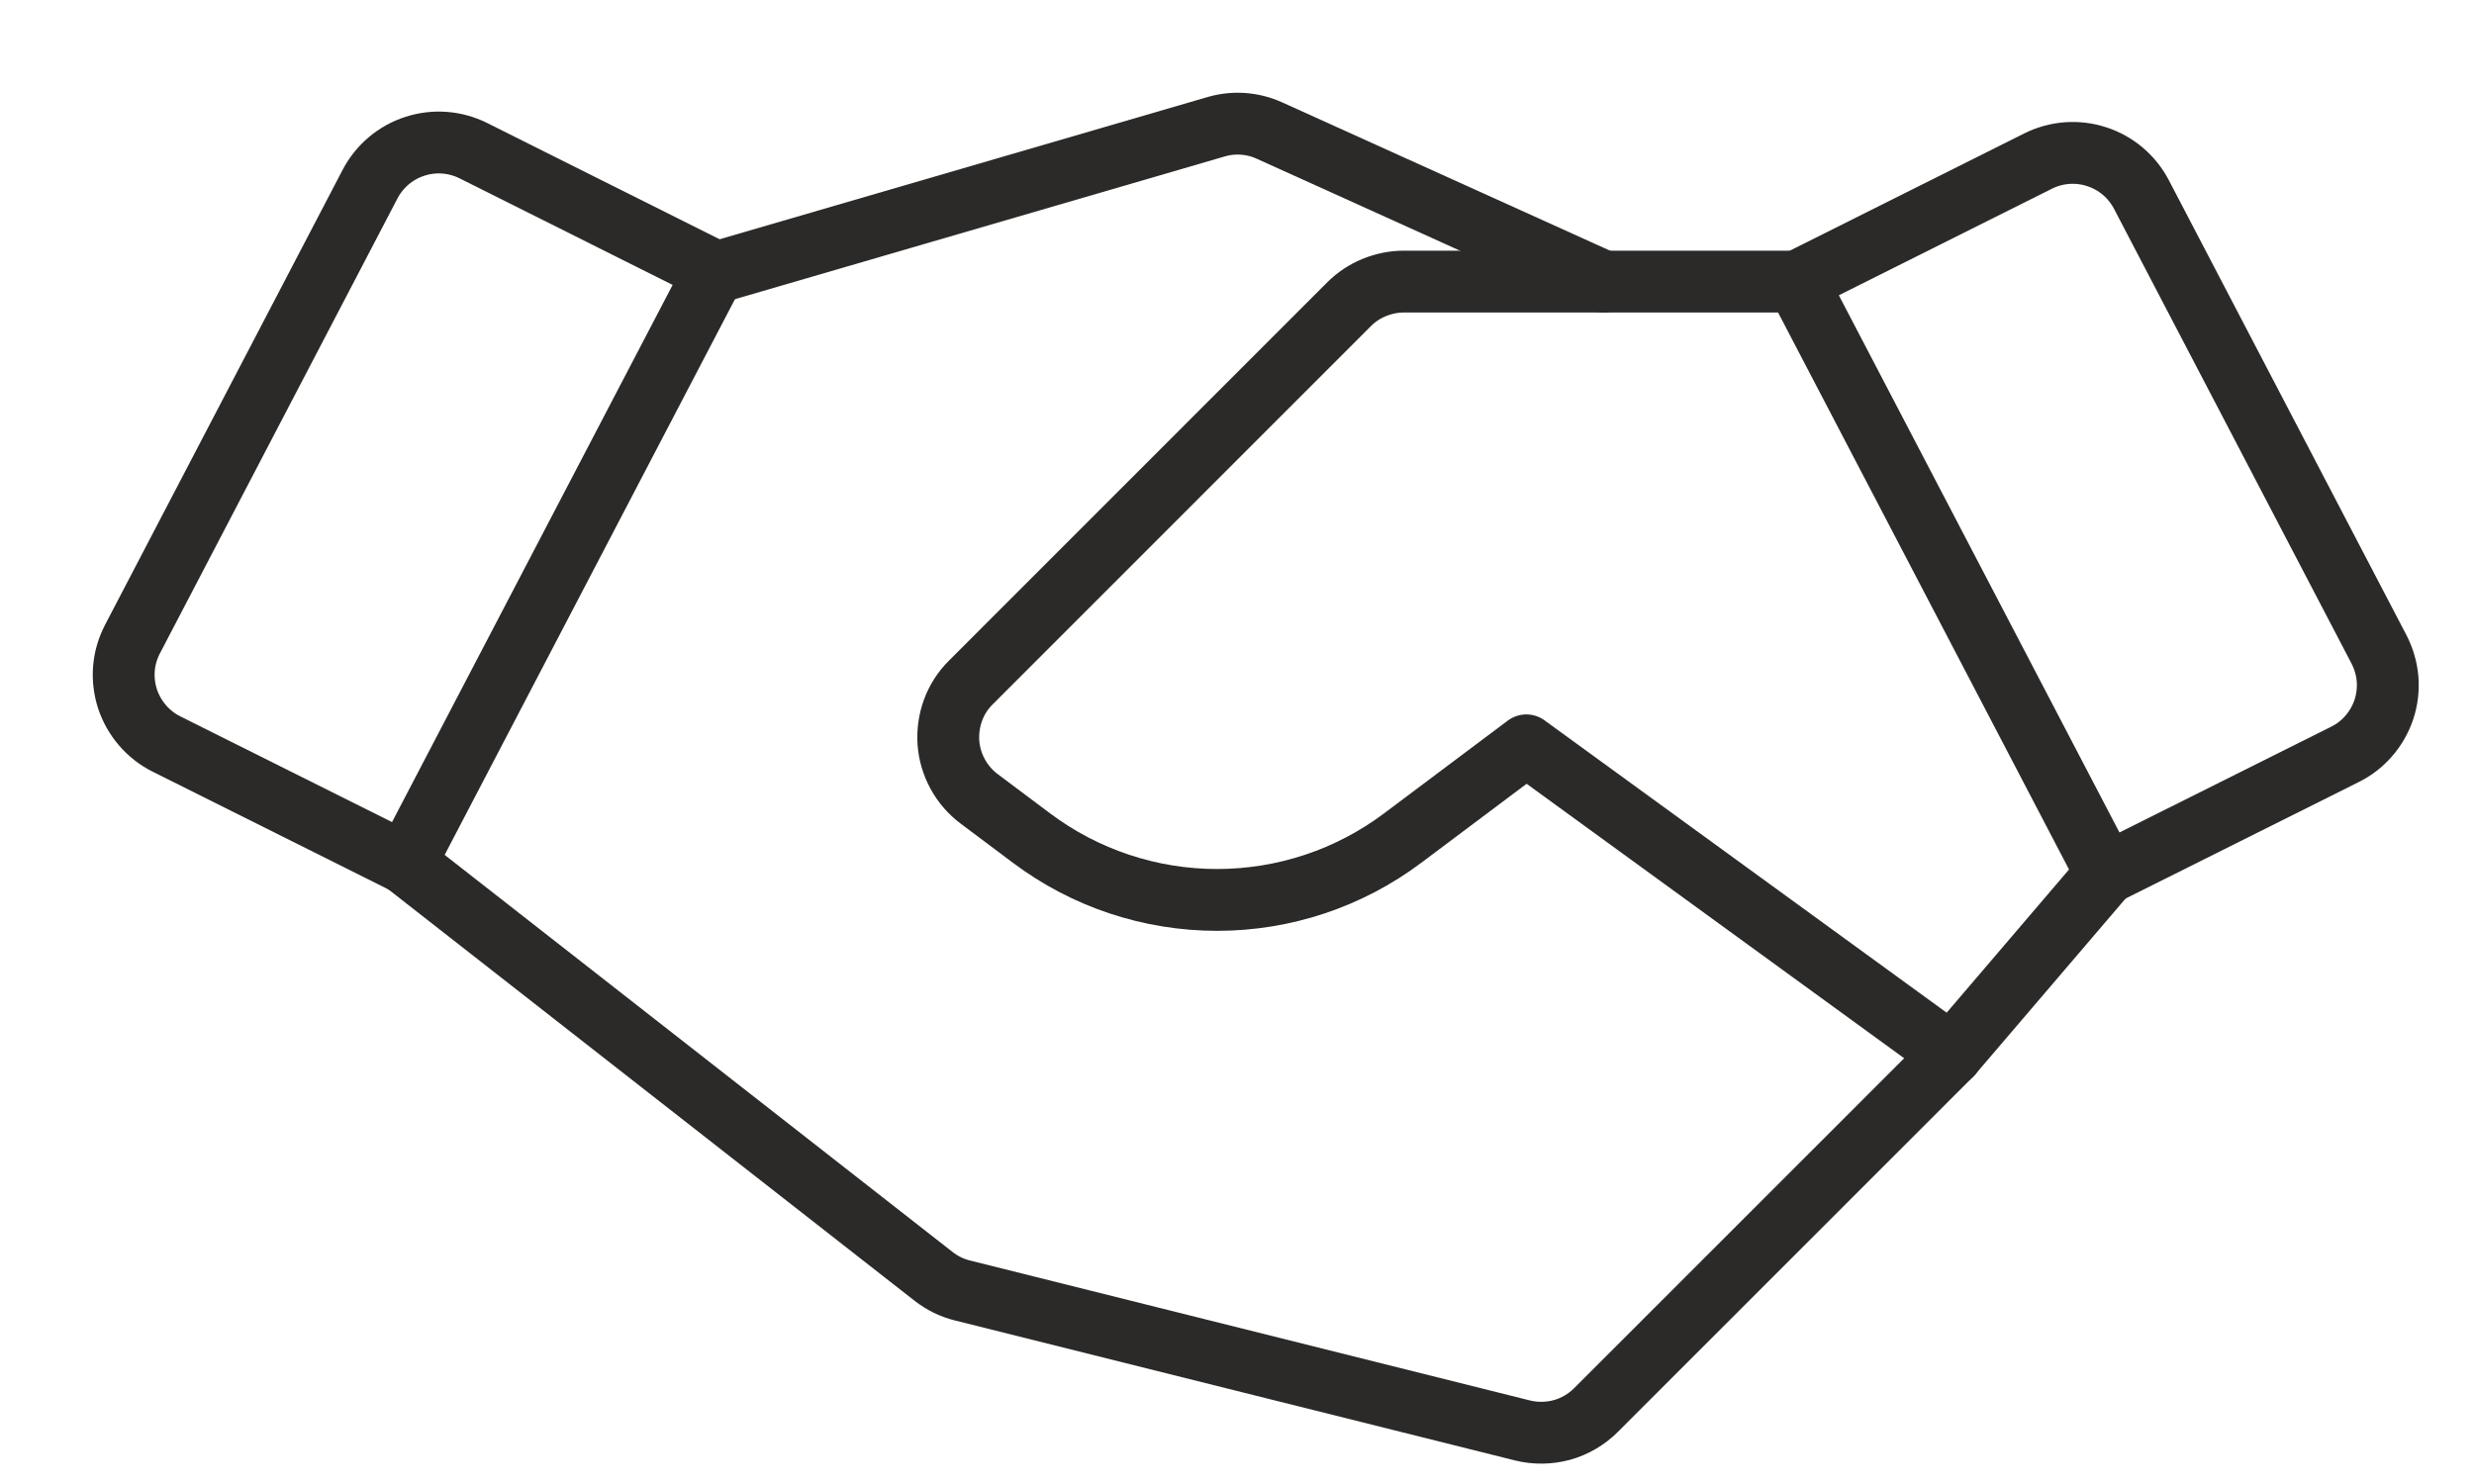 <svg width="20" height="12" viewBox="0 0 20 12" fill="none" xmlns="http://www.w3.org/2000/svg">
<path d="M18.957 6.1L17.026 7.065L14.526 2.278L16.477 1.302C16.624 1.229 16.793 1.216 16.949 1.267C17.105 1.317 17.235 1.427 17.311 1.572L19.232 5.251C19.27 5.325 19.294 5.406 19.301 5.488C19.308 5.571 19.298 5.654 19.273 5.733C19.247 5.812 19.206 5.885 19.152 5.948C19.098 6.011 19.032 6.063 18.957 6.1V6.1Z" stroke="#2B2A29" stroke-width="0.5" stroke-linecap="round" stroke-linejoin="round"/>
<path d="M3.277 6.981L1.345 6.016C1.271 5.979 1.205 5.927 1.151 5.864C1.097 5.801 1.056 5.728 1.03 5.649C1.005 5.57 0.995 5.487 1.002 5.404C1.009 5.322 1.033 5.241 1.071 5.168L2.992 1.488C3.068 1.343 3.198 1.233 3.354 1.183C3.51 1.132 3.679 1.145 3.826 1.218L5.777 2.194L3.277 6.981Z" stroke="#2B2A29" stroke-width="0.5" stroke-linecap="round" stroke-linejoin="round"/>
<path d="M17.026 7.065L15.776 8.528L12.902 11.402C12.825 11.479 12.73 11.534 12.627 11.563C12.523 11.591 12.413 11.593 12.308 11.567L7.78 10.435C7.695 10.414 7.616 10.375 7.547 10.321L3.276 6.981" stroke="#2B2A29" stroke-width="0.5" stroke-linecap="round" stroke-linejoin="round"/>
<path d="M15.777 8.527L12.339 6.027L11.339 6.777C10.906 7.102 10.38 7.277 9.839 7.277C9.298 7.277 8.772 7.102 8.339 6.777L7.916 6.46C7.844 6.406 7.785 6.338 7.742 6.259C7.699 6.18 7.673 6.093 7.667 6.004C7.661 5.915 7.674 5.825 7.705 5.741C7.736 5.657 7.785 5.581 7.849 5.518L10.906 2.46C10.964 2.402 11.033 2.356 11.109 2.325C11.185 2.294 11.266 2.277 11.348 2.277H14.527" stroke="#2B2A29" stroke-width="0.5" stroke-linecap="round" stroke-linejoin="round"/>
<path d="M5.821 2.194L9.831 1.025C9.974 0.983 10.127 0.994 10.263 1.056L12.964 2.278" stroke="#2B2A29" stroke-width="0.5" stroke-linecap="round" stroke-linejoin="round"/>
</svg>
